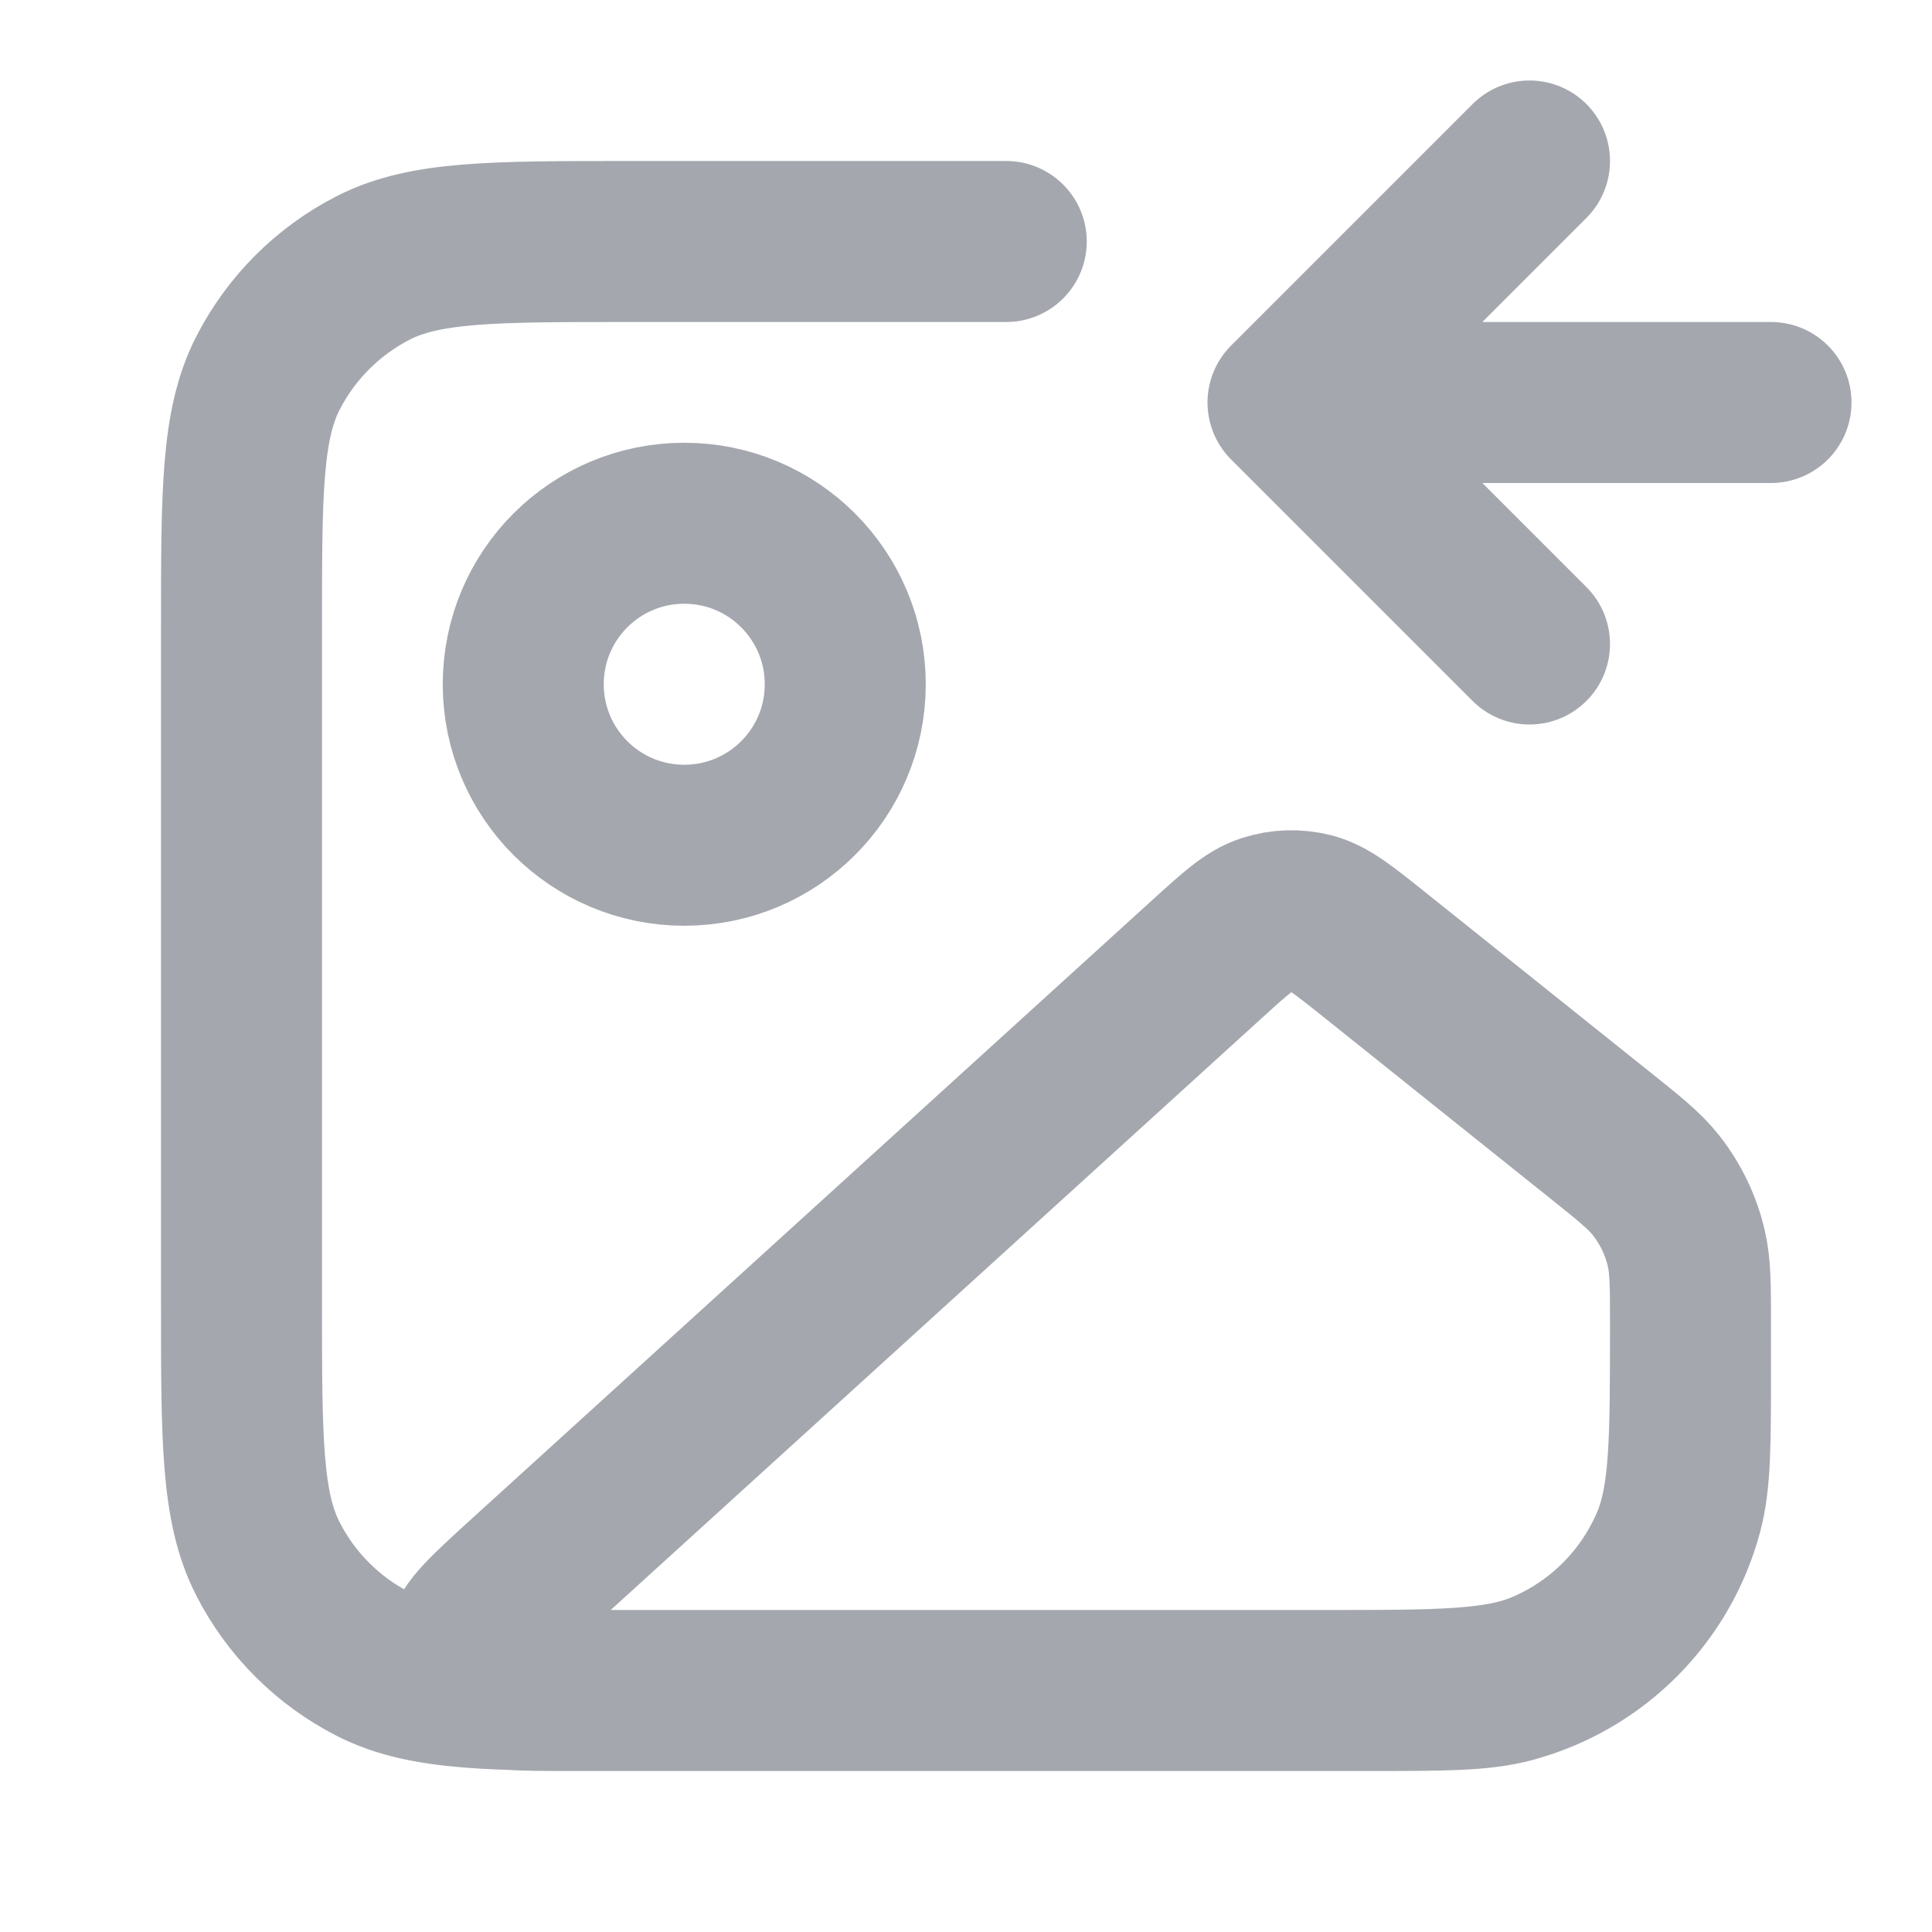 <svg width="24" height="24" viewBox="0 0 24 24" fill="none" xmlns="http://www.w3.org/2000/svg">
<path d="M19 8L16 5M16 5L19 2M16 5L22 5M12.5 3H7.8C6.12 3 5.28 3 4.638 3.327C4.074 3.615 3.615 4.074 3.327 4.638C3 5.28 3 6.12 3 7.8V16.2C3 17.88 3 18.72 3.327 19.362C3.615 19.927 4.074 20.385 4.638 20.673C5.28 21 6.12 21 7.8 21H17C17.93 21 18.395 21 18.776 20.898C19.812 20.62 20.62 19.812 20.898 18.776C21 18.395 21 17.93 21 17M10.5 8.5C10.5 9.605 9.605 10.5 8.5 10.5C7.395 10.5 6.5 9.605 6.5 8.5C6.5 7.395 7.395 6.5 8.5 6.5C9.605 6.5 10.5 7.395 10.5 8.5ZM14.99 11.918L6.531 19.608C6.055 20.041 5.817 20.257 5.796 20.444C5.778 20.607 5.84 20.768 5.963 20.875C6.105 21 6.426 21 7.069 21H16.456C17.895 21 18.615 21 19.18 20.758C19.889 20.455 20.455 19.889 20.758 19.18C21 18.615 21 17.895 21 16.456C21 15.972 21 15.73 20.947 15.504C20.881 15.221 20.753 14.955 20.573 14.726C20.43 14.544 20.241 14.393 19.863 14.091L17.066 11.853C16.687 11.55 16.498 11.399 16.29 11.345C16.106 11.298 15.913 11.304 15.732 11.363C15.528 11.429 15.349 11.592 14.99 11.918Z" stroke="#A4A7AE" stroke-width="2" stroke-linecap="round" stroke-linejoin="round"/>
</svg>

